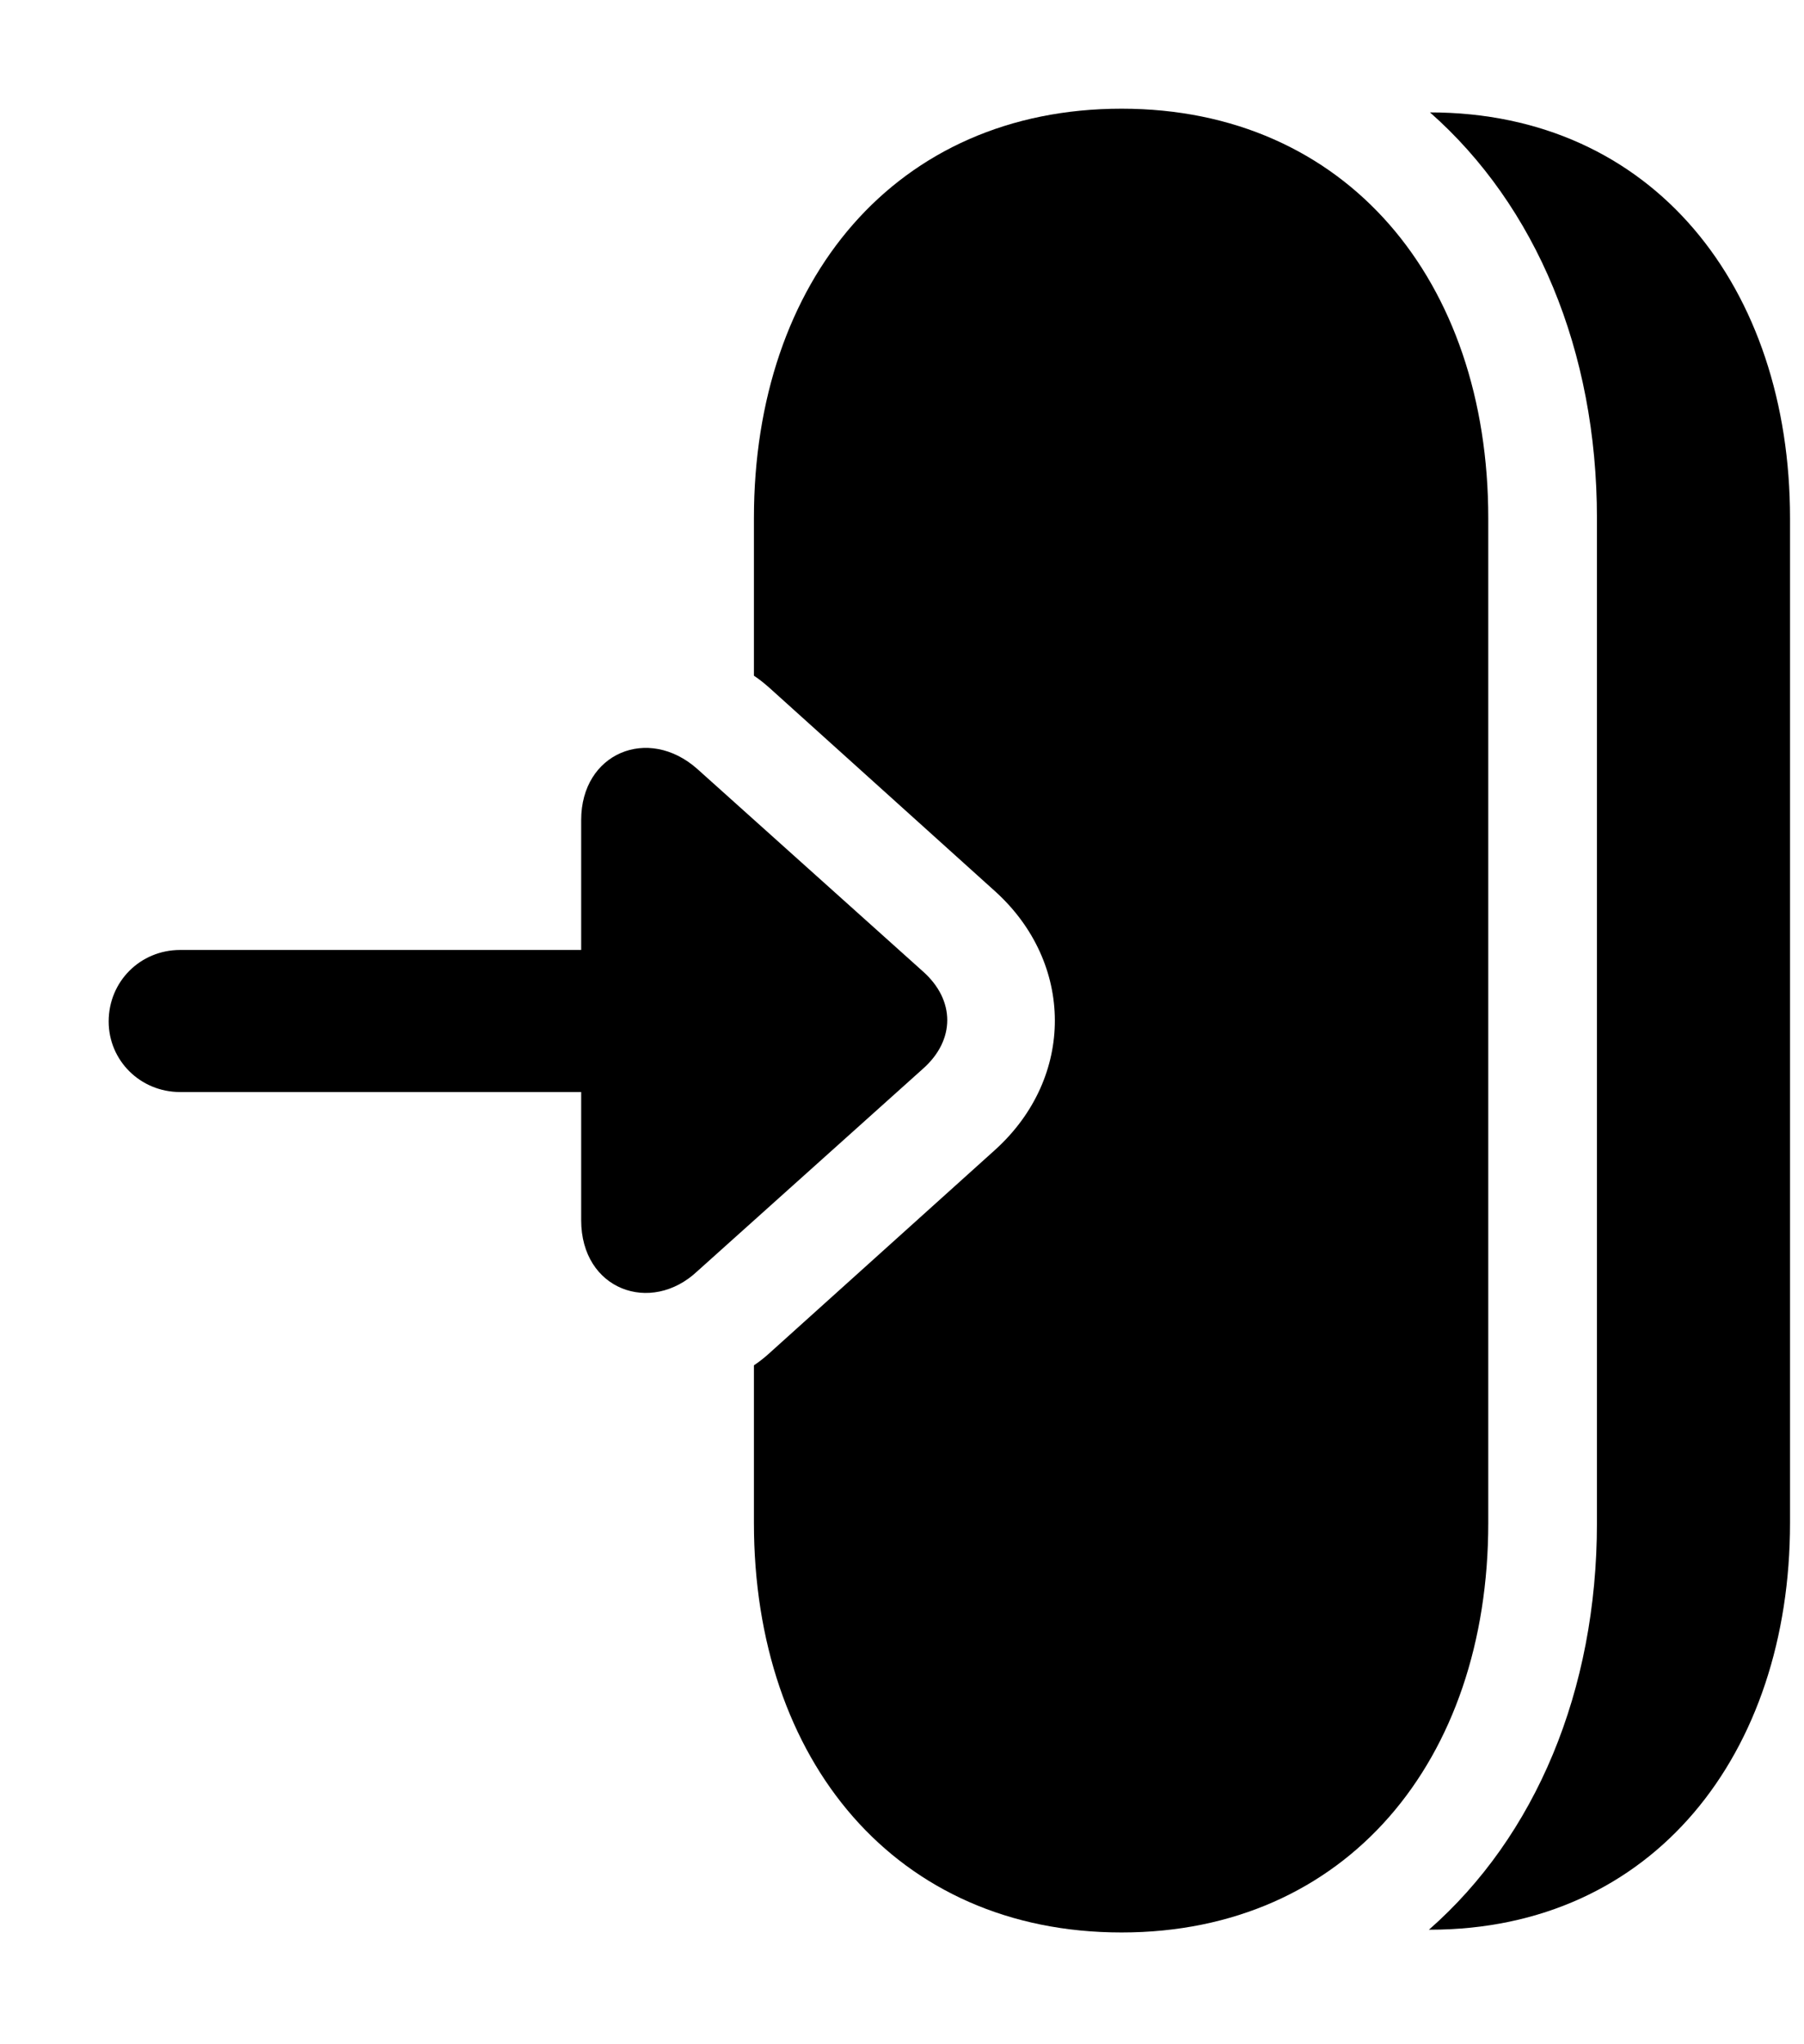 <svg version="1.1" xmlns="http://www.w3.org/2000/svg" xmlns:xlink="http://www.w3.org/1999/xlink" width="18.975" height="21.494" viewBox="0 0 18.975 21.494">
 <g>
  <rect height="21.494" opacity="0" width="18.975" x="0" y="0"/>
  <path d="M18.828 5.449L18.828 16.016C18.828 18.438 17.393 20.293 15.039 20.293C15.036 20.293 15.033 20.293 15.03 20.293C16.151 19.31 16.797 17.781 16.797 16.016L16.797 5.449C16.797 3.69 16.156 2.165 15.041 1.182C17.393 1.183 18.828 3.028 18.828 5.449Z" fill="currentColor"/>
  <path d="M15.654 5.449L15.654 16.016C15.654 18.516 14.16 20.322 11.797 20.322C9.424 20.322 7.93 18.516 7.93 16.016L7.93 14.358C7.99 14.318 8.049 14.271 8.105 14.219L10.469 12.09C11.309 11.328 11.299 10.127 10.469 9.375L8.096 7.236C8.042 7.188 7.987 7.143 7.93 7.106L7.93 5.449C7.93 2.949 9.424 1.143 11.797 1.143C14.16 1.143 15.654 2.949 15.654 5.449Z" fill="currentColor"/>
  <path d="M9.707 11.24C10.049 10.938 10.049 10.518 9.707 10.215L7.334 8.086C6.816 7.627 6.113 7.92 6.113 8.623L6.113 9.99L1.895 9.99C1.475 9.99 1.143 10.322 1.143 10.742C1.143 11.152 1.475 11.484 1.895 11.484L6.113 11.484L6.113 12.832C6.113 13.565 6.846 13.828 7.334 13.369Z" fill="currentColor"/>
 </g>
</svg>
